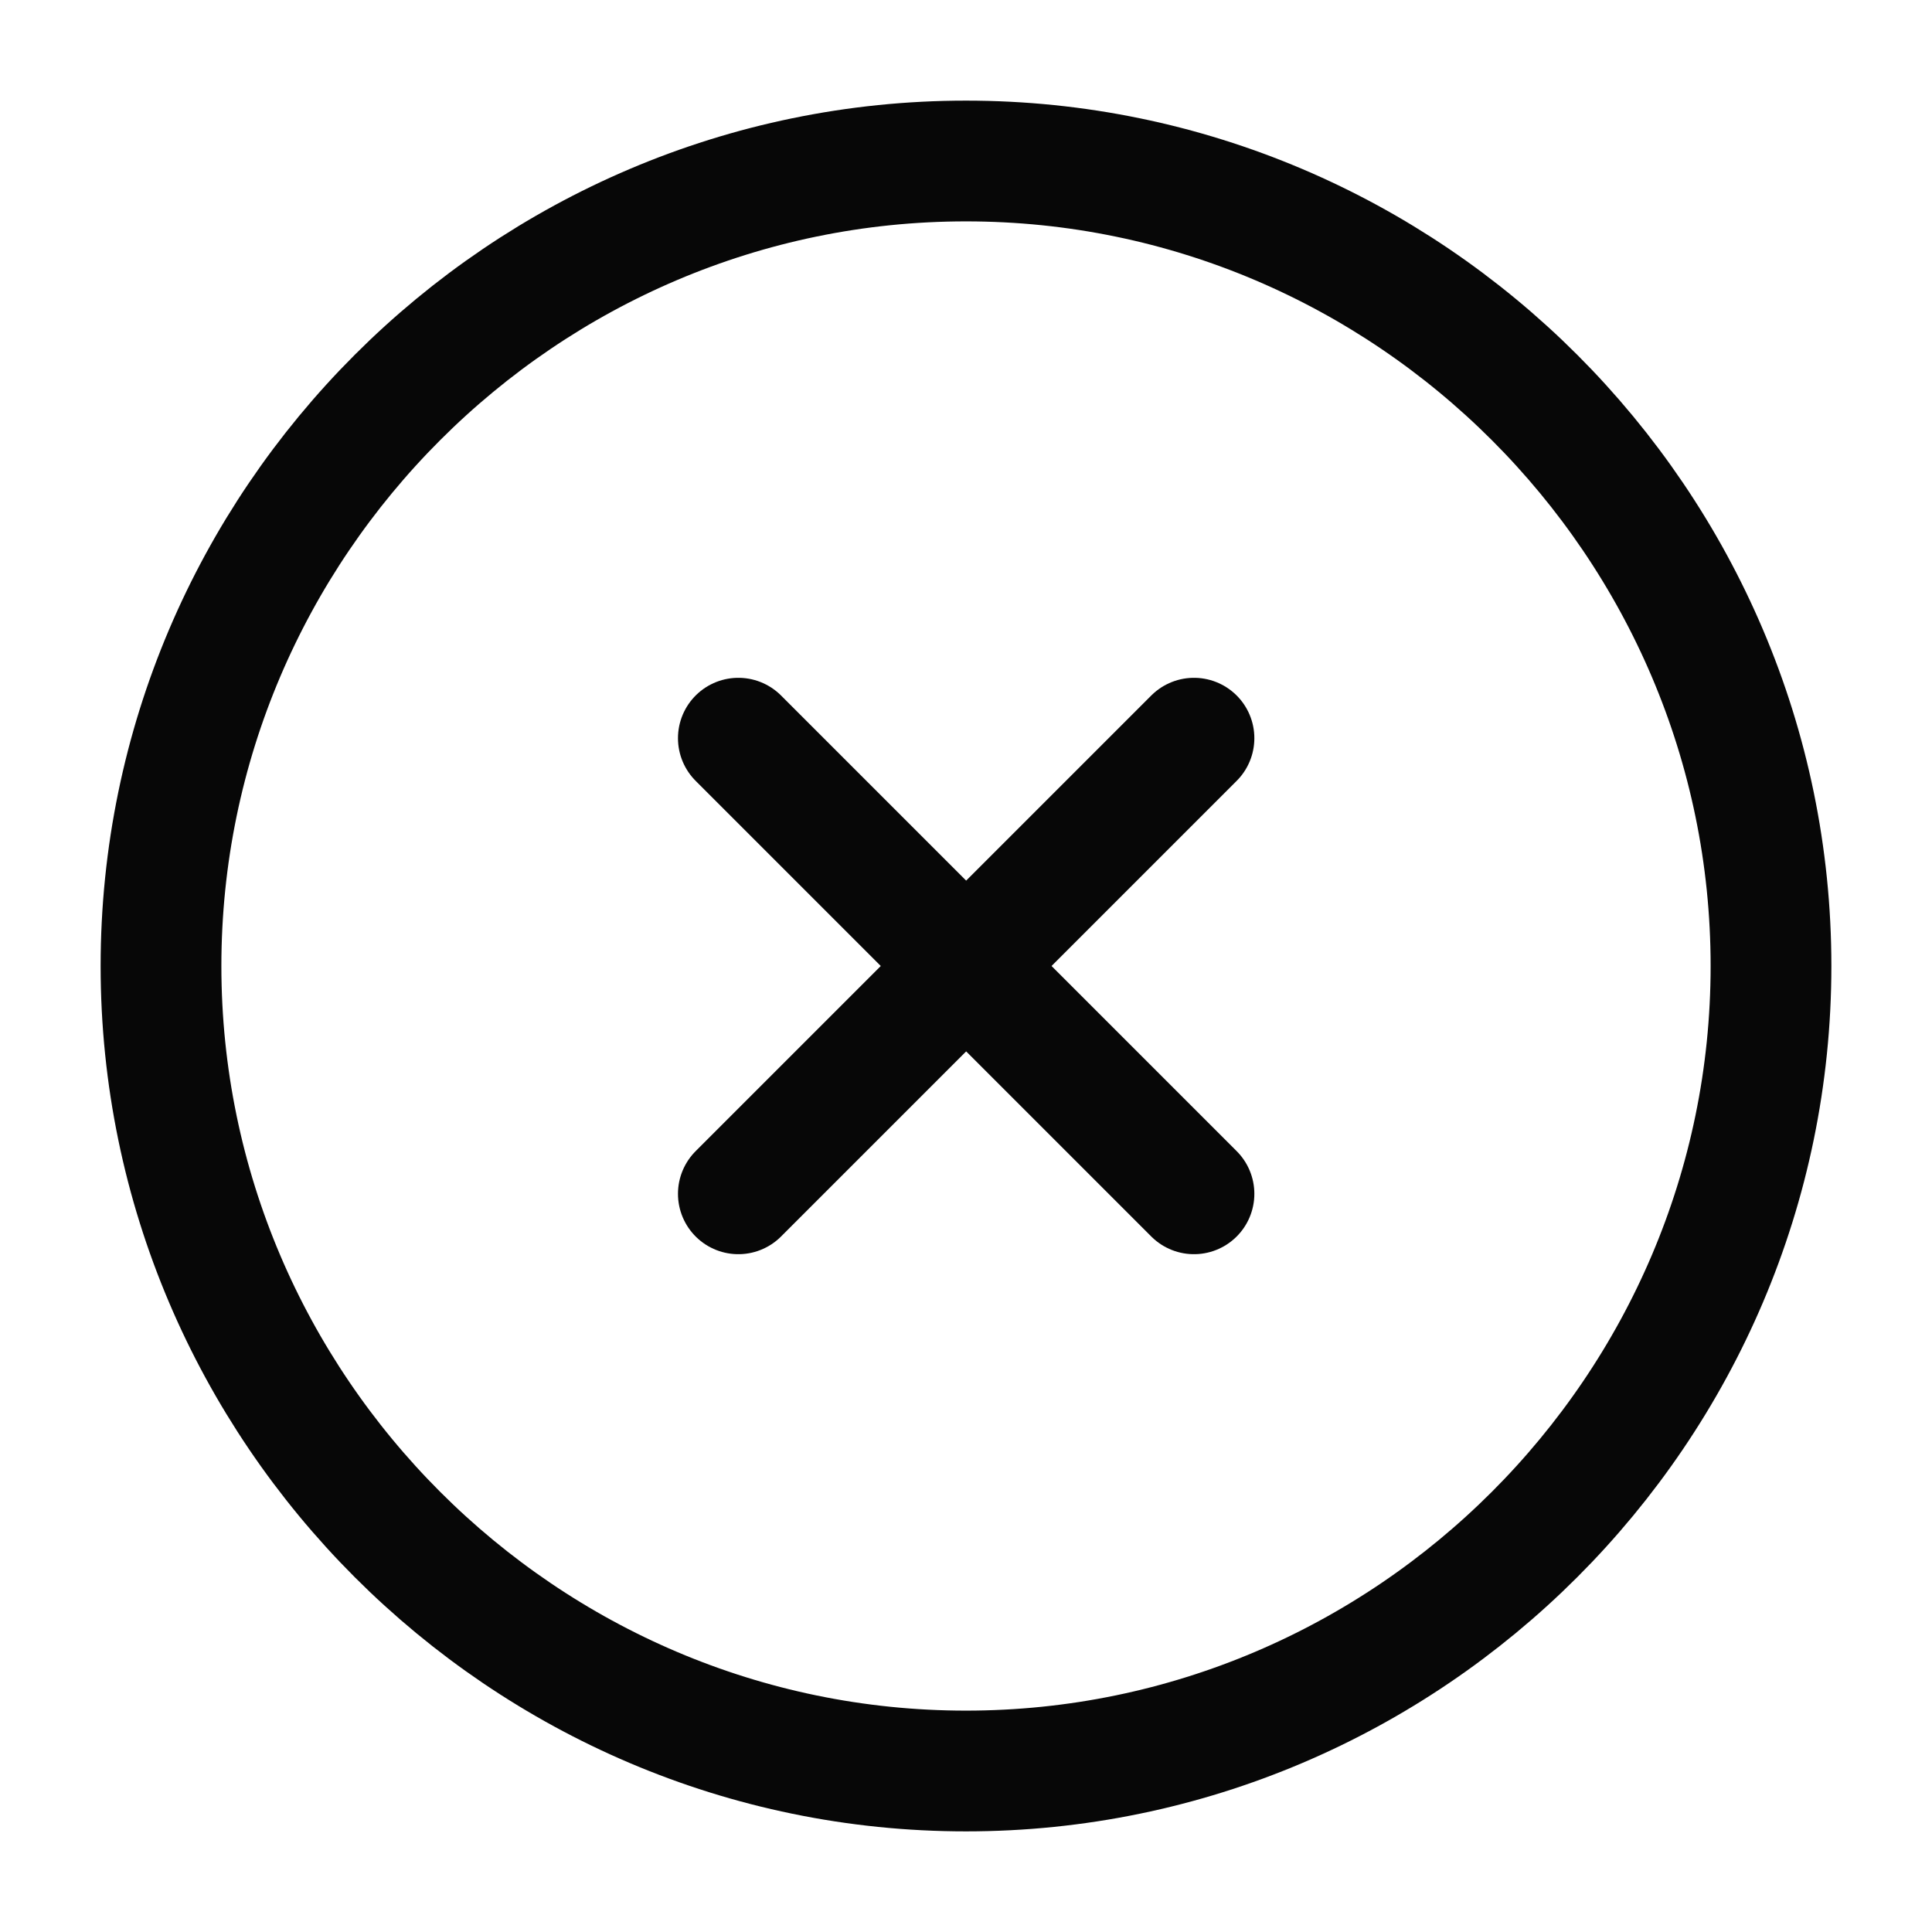 <svg width="24" height="24" viewBox="0 0 24 24" fill="none" xmlns="http://www.w3.org/2000/svg">
<path d="M12 22C17.5 22 22 17.5 22 12C22 6.5 17.5 2 12 2C6.5 2 2 6.5 2 12C2 17.5 6.5 22 12 22Z" stroke="#070707" stroke-width="1.5" stroke-linecap="round" stroke-linejoin="round"/>
<path d="M9.172 14.83L14.832 9.17" stroke="#070707" stroke-width="1.5" stroke-linecap="round" stroke-linejoin="round"/>
<path d="M14.832 14.83L9.172 9.17" stroke="#070707" stroke-width="1.5" stroke-linecap="round" stroke-linejoin="round"/>
</svg>
